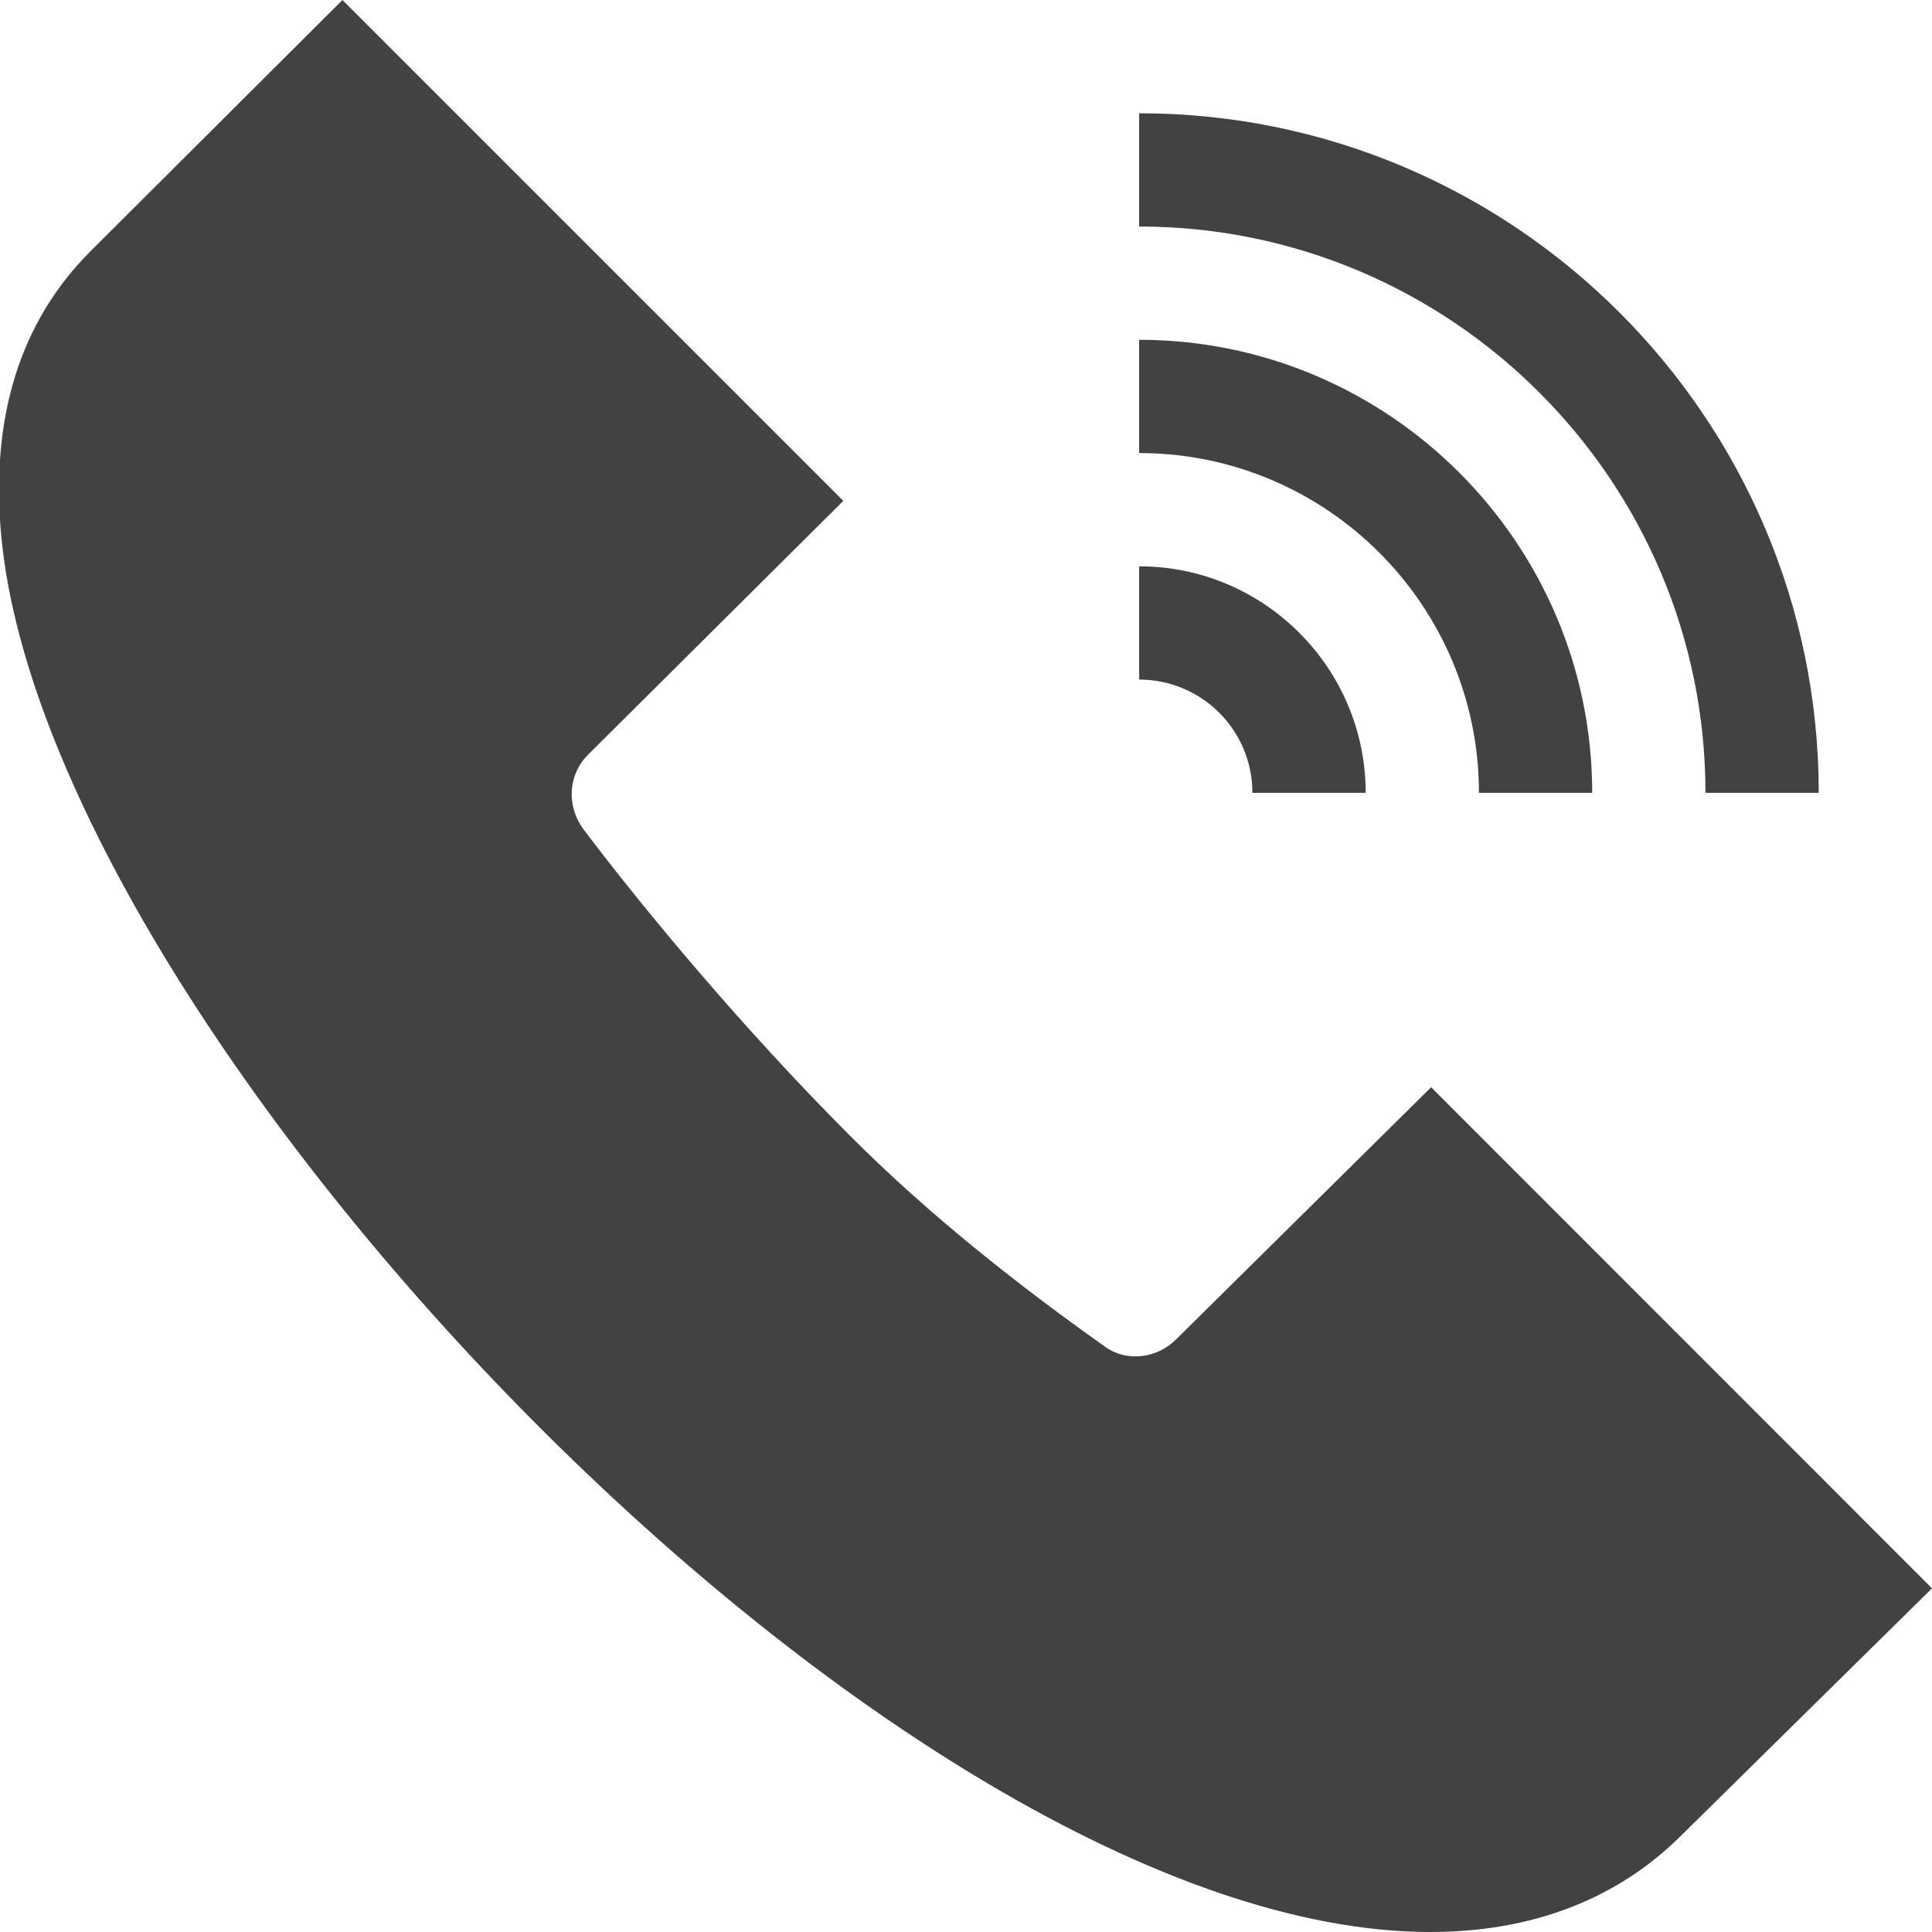<svg width="8" height="8" viewBox="0 0 8 8" fill="none" xmlns="http://www.w3.org/2000/svg">
<g id="Vector">
<path d="M3.492 2.074L1.418 0L0.376 1.039C0.082 1.332 -0.042 1.732 0.006 2.228C0.208 4.297 3.72 8 5.922 8C6.34 8 6.694 7.867 6.962 7.6L8 6.577L5.926 4.502L4.871 5.545C4.791 5.626 4.665 5.64 4.578 5.578C4.232 5.333 3.855 5.039 3.52 4.703C3.086 4.269 2.674 3.776 2.417 3.435C2.344 3.338 2.352 3.207 2.436 3.124L3.492 2.074Z" fill="#434242"/>
<path d="M7.062 3.283H7.531C7.531 1.731 6.269 0.469 4.717 0.469V0.938C6.01 0.938 7.062 1.99 7.062 3.283Z" fill="#434242"/>
<path d="M4.717 1.876C5.493 1.876 6.124 2.507 6.124 3.283H6.593C6.593 2.249 5.751 1.407 4.717 1.407V1.876Z" fill="#434242"/>
<path d="M4.717 2.814C4.976 2.814 5.186 3.024 5.186 3.283H5.655C5.655 2.766 5.234 2.345 4.717 2.345V2.814Z" fill="#434242"/>
</g>
</svg>
